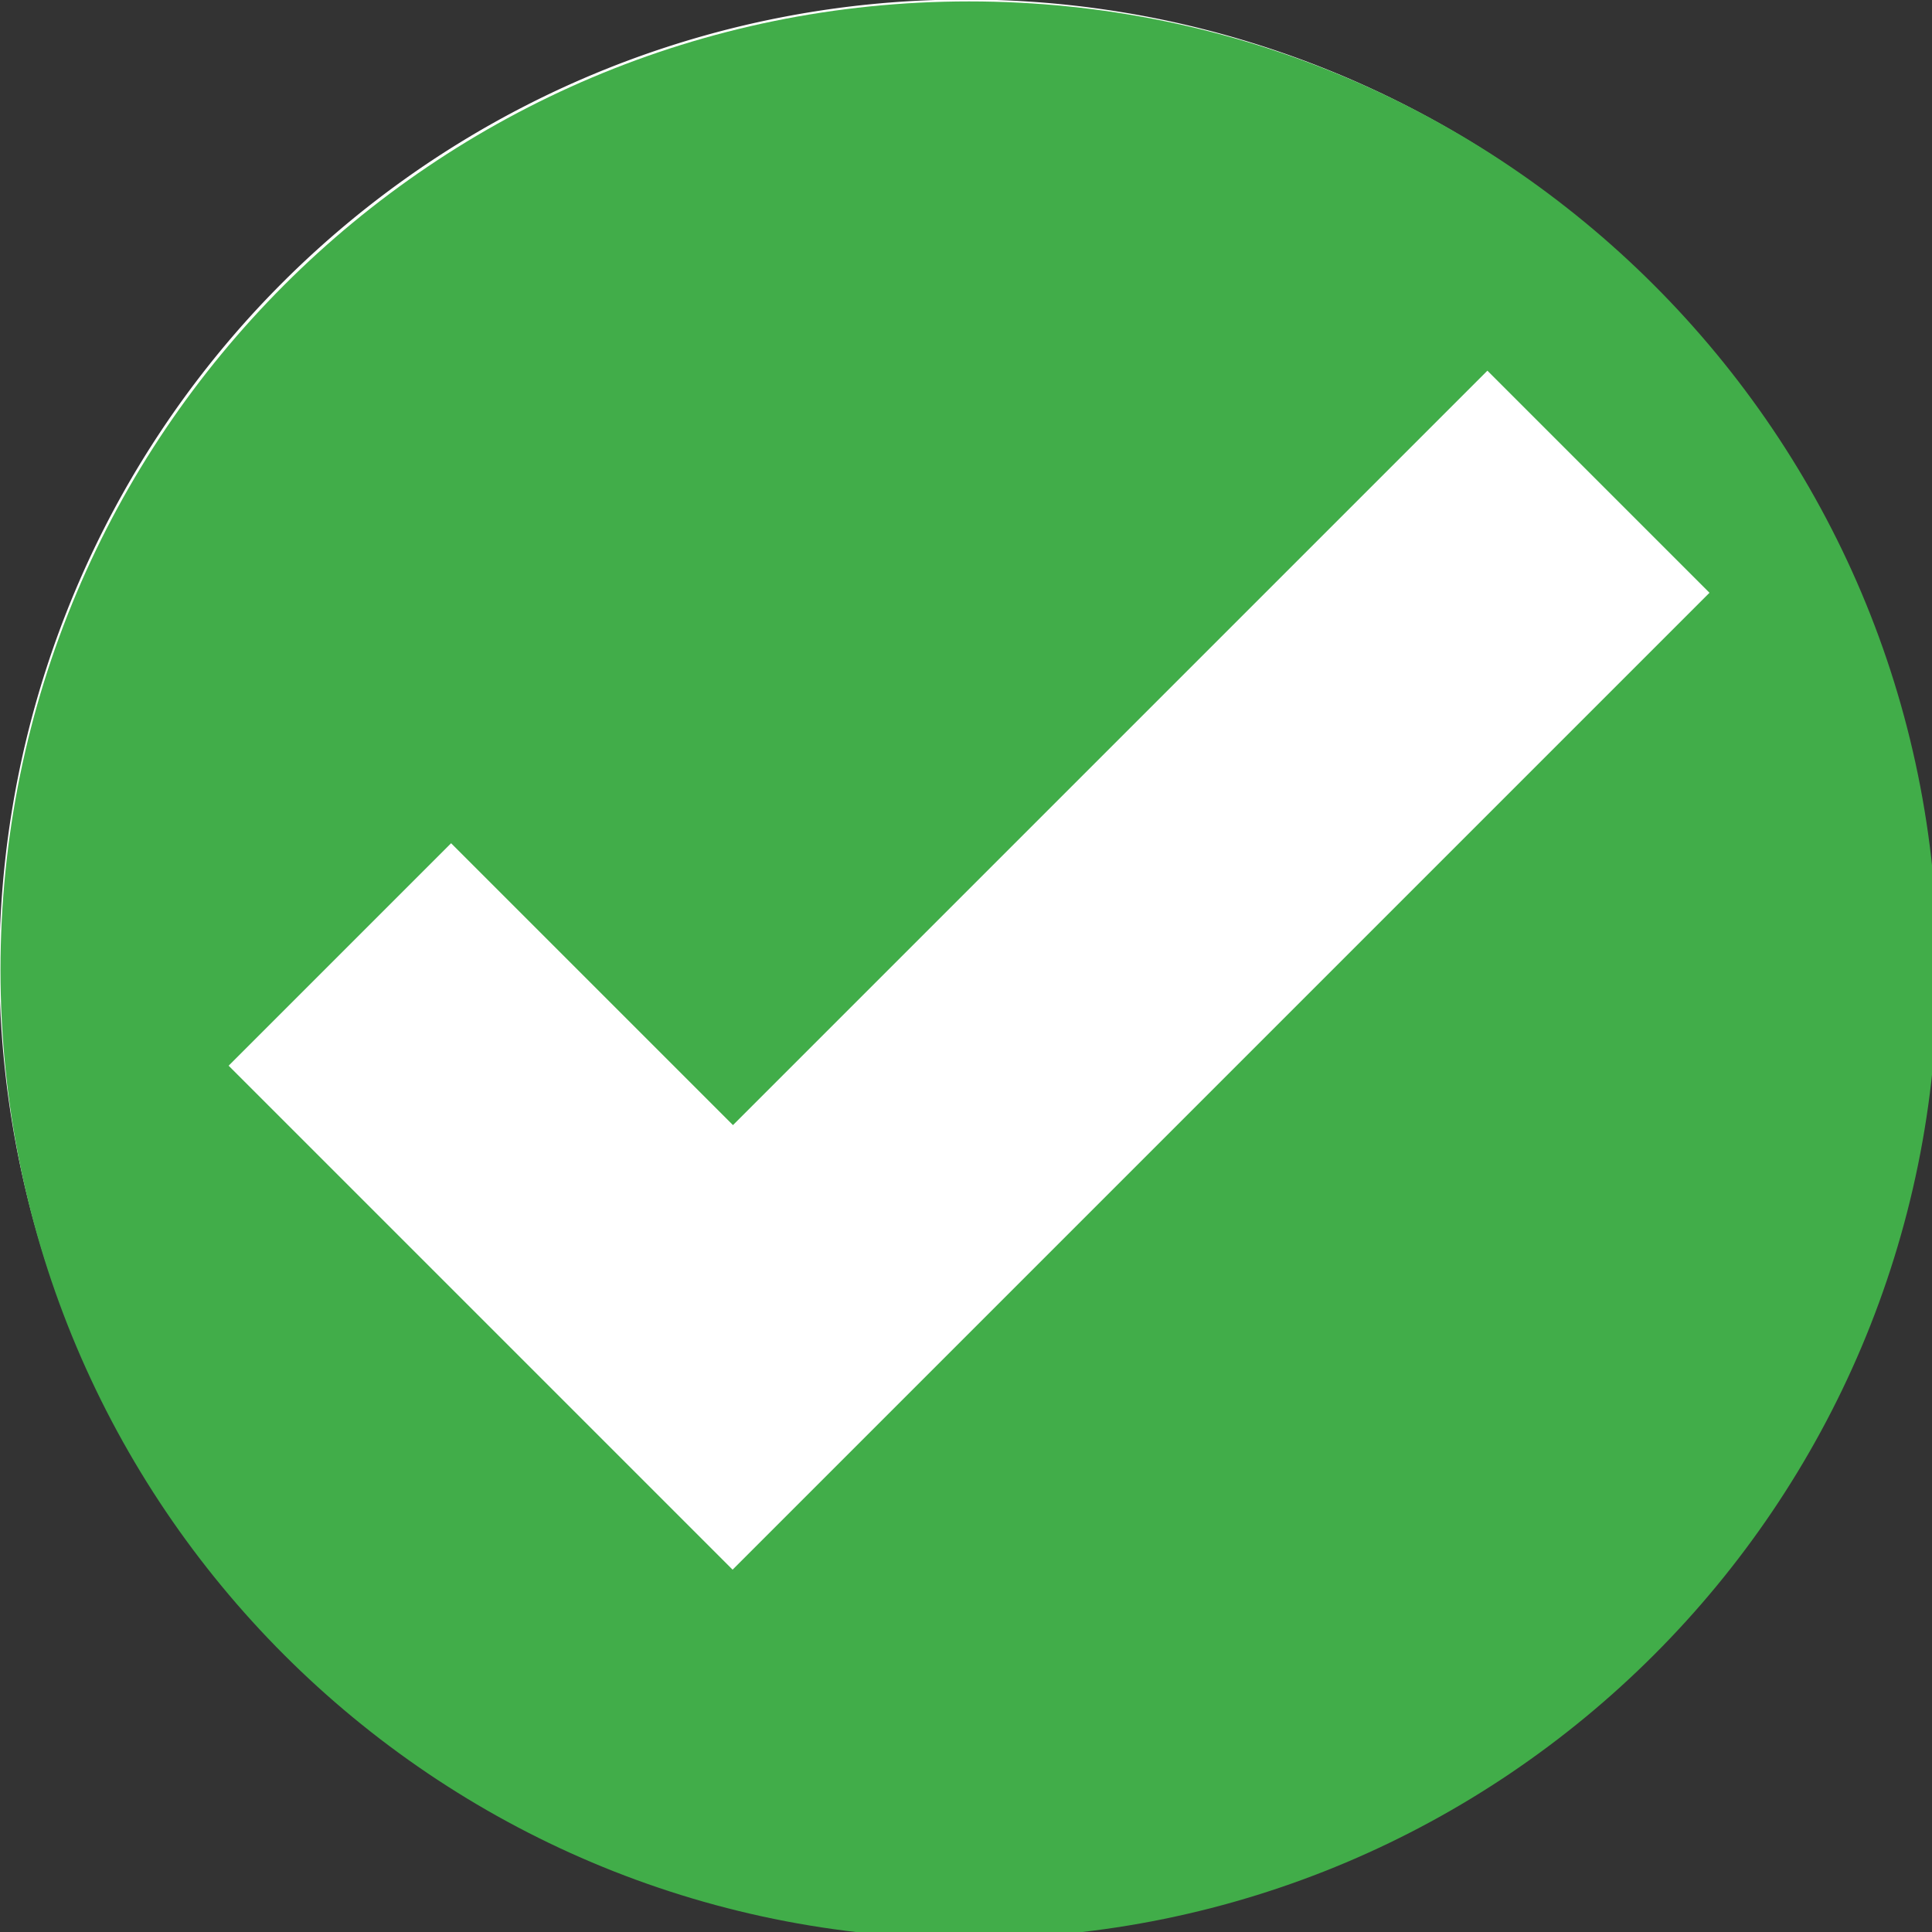 <?xml version="1.0" encoding="UTF-8" standalone="no"?>
<svg
   xmlns:dc="http://purl.org/dc/elements/1.1/"
   xmlns:cc="http://creativecommons.org/ns#"
   xmlns:rdf="http://www.w3.org/1999/02/22-rdf-syntax-ns#"
   xmlns:svg="http://www.w3.org/2000/svg"
   xmlns="http://www.w3.org/2000/svg"
   xmlns:sodipodi="http://sodipodi.sourceforge.net/DTD/sodipodi-0.dtd"
   xmlns:inkscape="http://www.inkscape.org/namespaces/inkscape"
   id="Layer_1"
   version="1.1"
   viewBox="0 0 48 48"
   xml:space="preserve"
   inkscape:version="0.48.4 r9939"
   width="100%"
   height="100%"
   sodipodi:docname="1473708823_Tick_Mark_Dark.svg"><rect x="0" y="0" width="48" height="48" fill="#333333" stroke="none"/><defs
     id="defs11" /><sodipodi:namedview
     pagecolor="#ffffff"
     bordercolor="#666666"
     borderopacity="1"
     objecttolerance="10"
     gridtolerance="10"
     guidetolerance="10"
     inkscape:pageopacity="0"
     inkscape:pageshadow="2"
     inkscape:window-width="1855"
     inkscape:window-height="1056"
     id="namedview9"
     showgrid="false"
     inkscape:snap-page="true"
     inkscape:zoom="6.7425131"
     inkscape:cx="31.322123"
     inkscape:cy="22.868773"
     inkscape:window-x="65"
     inkscape:window-y="24"
     inkscape:window-maximized="1"
     inkscape:current-layer="Layer_1" /><style
     type="text/css"
     id="style3">
	.st0{fill:#41AD49;}
</style><path
     sodipodi:type="arc"
     id="path3779"
     sodipodi:cx="0"
     sodipodi:cy="-3.5527137e-15"
     sodipodi:rx="34.705162"
     sodipodi:ry="34.058609"
     d="M 34.705,0 A 34.705,34.059 0 1 1 -34.705,0 34.705,34.059 0 1 1 34.705,0 z"
     transform="matrix(0.692,0,0,0.705,24,24)"
     style="fill:#ffffff" /><g
     id="g5"
     transform="matrix(0.094,0,0,0.094,-4.688,-13.125)"><path
       class="st0"
       d="M 562,396 C 562,254.6 447.4,140 306,140 164.6,140 50,254.6 50,396 50,537.4 164.6,652 306,652 447.4,652 562,537.4 562,396 l 0,0 z m -60.3,-99.7 -241,241 0,0 -17.2,17.2 -133.2,-133.2 58.8,-58.8 74.5,74.5 199.4,-199.4 58.7,58.7 0,0 z"
       id="path7"
       inkscape:connector-curvature="0"
       style="fill:#41ad49" /></g></svg>